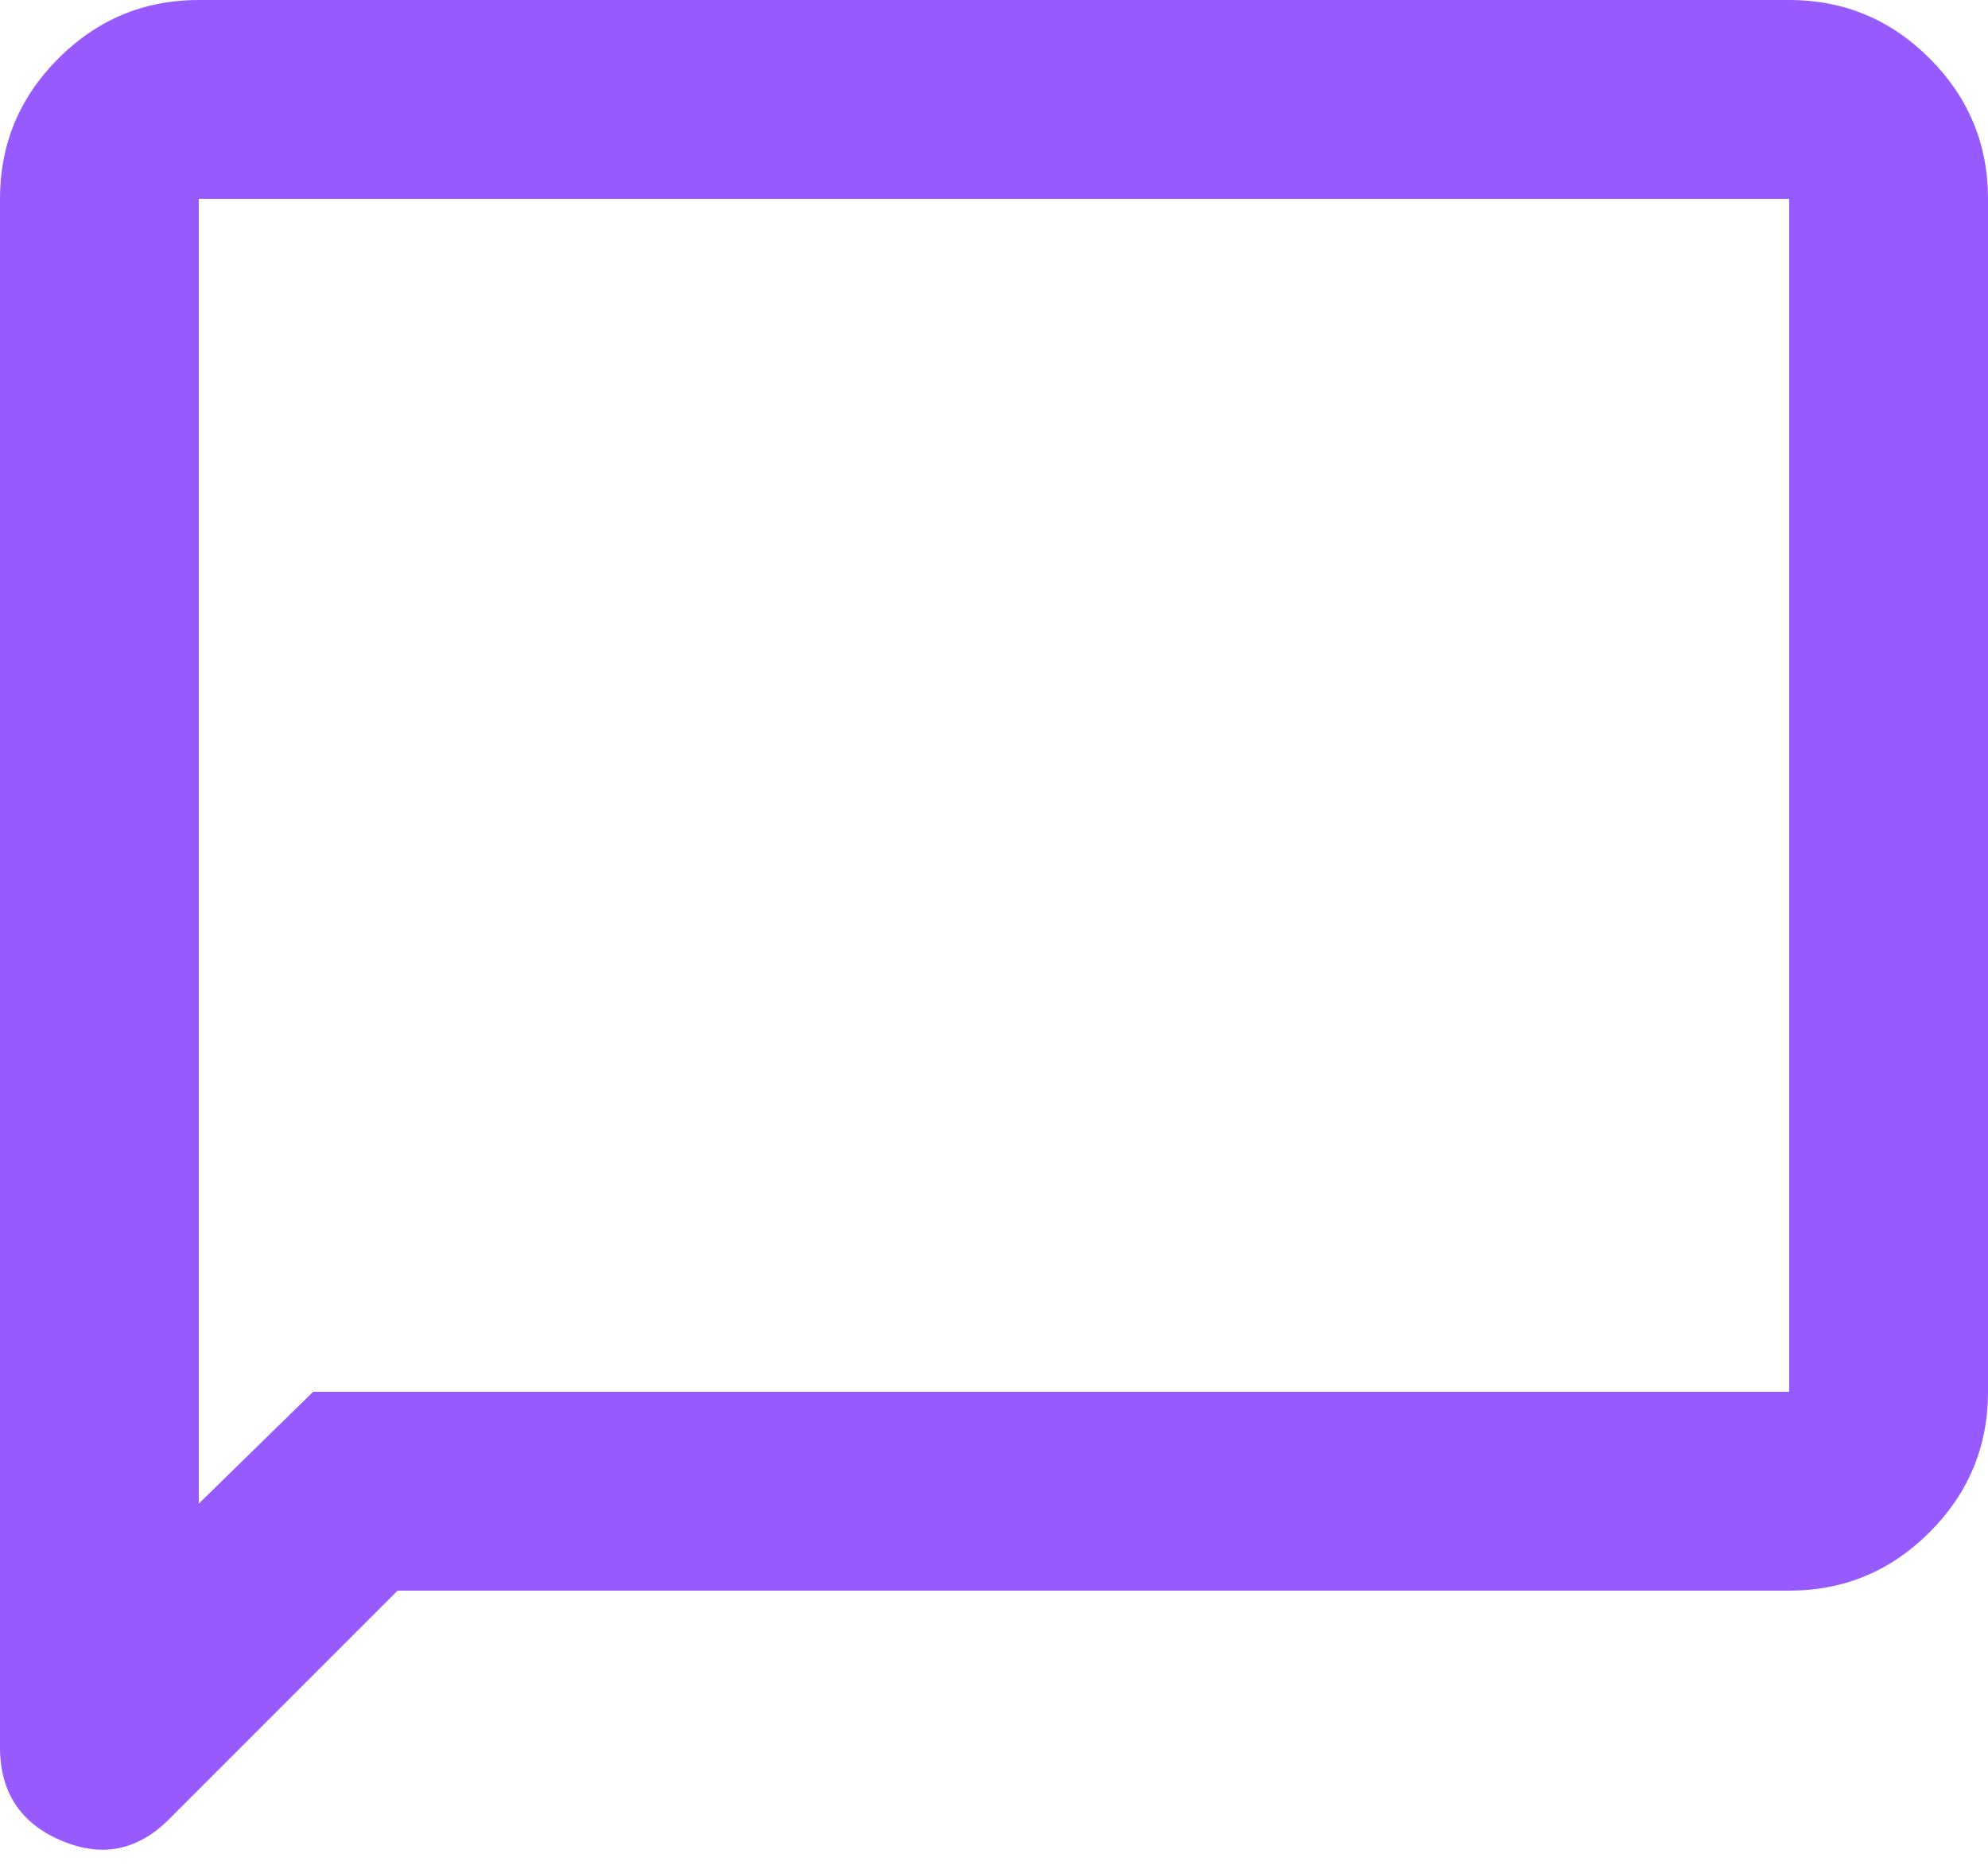 <svg width="50" height="47" viewBox="0 0 50 47" fill="none" xmlns="http://www.w3.org/2000/svg">
    <path
        d="M10 40L4.25 45.75C3.458 46.542 2.552 46.719 1.531 46.281C0.51 45.844 0 45.062 0 43.938V5C0 3.625 0.49 2.448 1.469 1.469C2.448 0.49 3.625 0 5 0H45C46.375 0 47.552 0.49 48.531 1.469C49.51 2.448 50 3.625 50 5V35C50 36.375 49.51 37.552 48.531 38.531C47.552 39.51 46.375 40 45 40H10ZM7.875 35H45V5H5V37.812L7.875 35Z"
        fill="#965AFF" />
</svg>